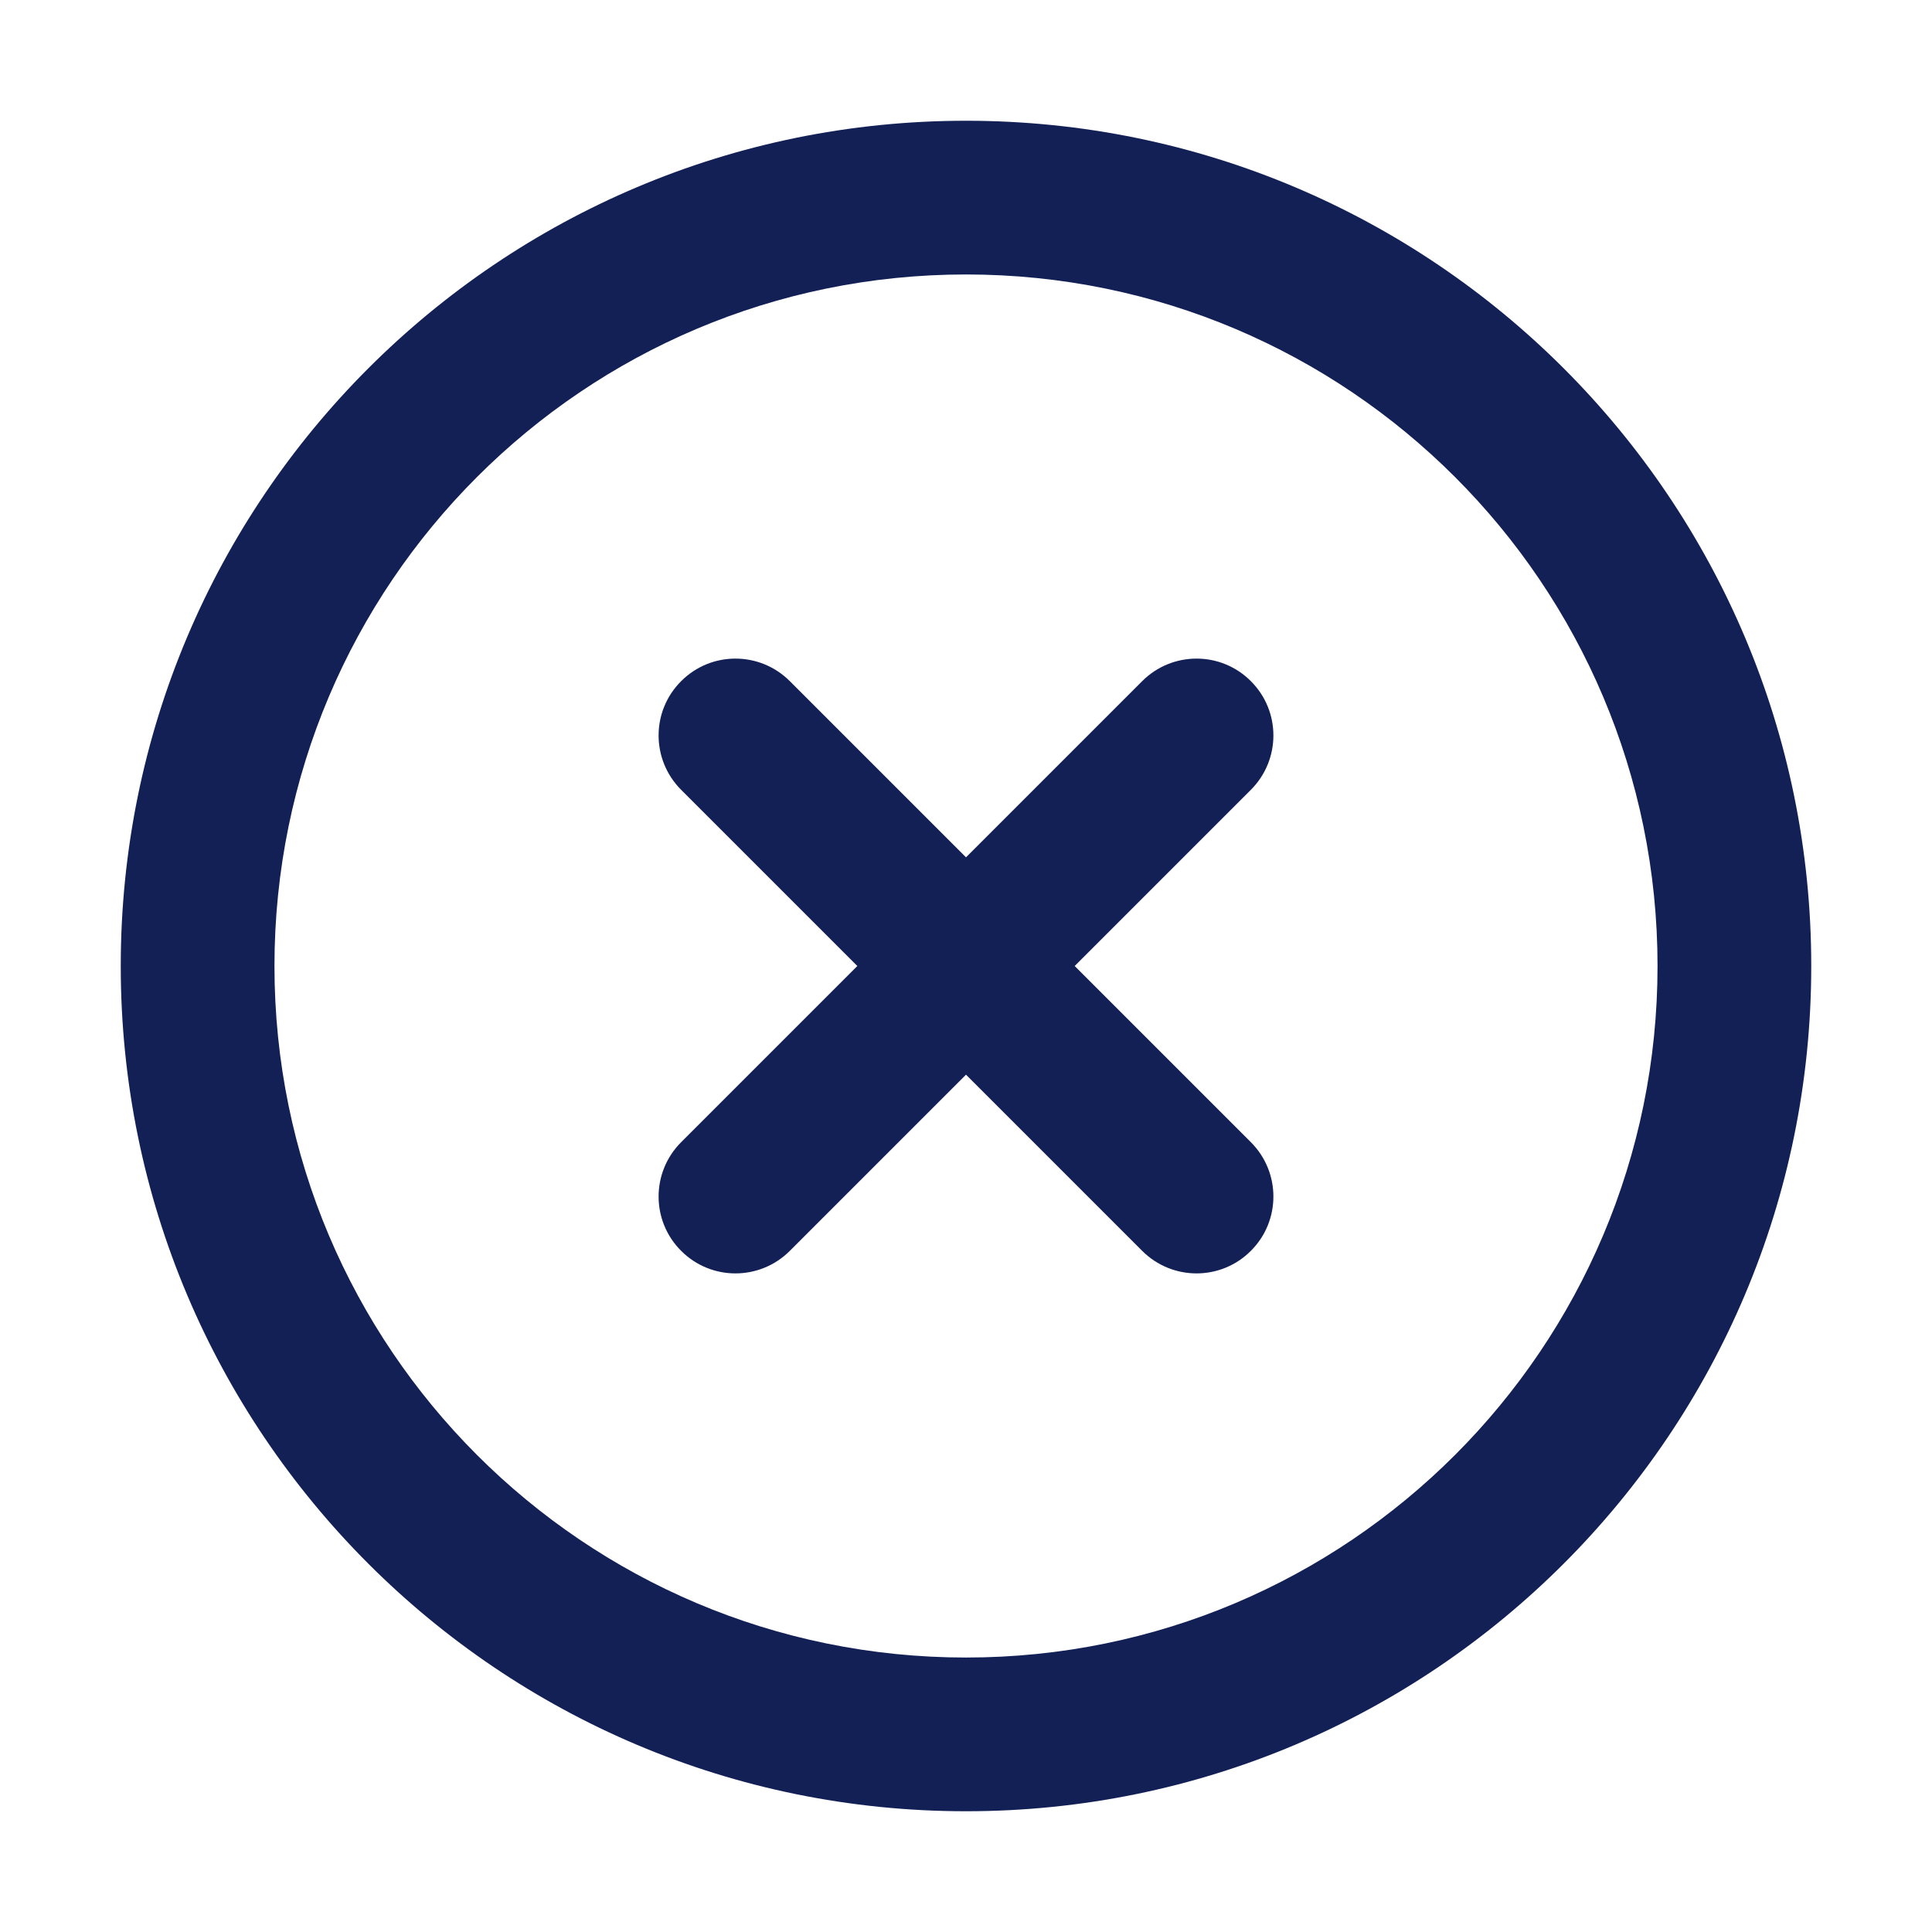 <svg width="16" height="16" viewBox="0 0 16 16" fill="none" xmlns="http://www.w3.org/2000/svg">
<path fill-rule="evenodd" clip-rule="evenodd" d="M8 2.273C4.837 2.273 2.273 4.837 2.273 8C2.273 11.163 4.837 13.727 8 13.727C11.163 13.727 13.727 11.163 13.727 8C13.727 4.837 11.163 2.273 8 2.273ZM1 8C1 4.134 4.134 1 8 1C11.866 1 15 4.134 15 8C15 11.866 11.866 15 8 15C4.134 15 1 11.866 1 8Z" fill="#132056"/>
<path fill-rule="evenodd" clip-rule="evenodd" d="M5.641 5.641C5.889 5.392 6.292 5.392 6.541 5.641L8 7.1L9.459 5.641C9.708 5.392 10.111 5.392 10.359 5.641C10.608 5.889 10.608 6.292 10.359 6.541L8.9 8L10.359 9.459C10.608 9.708 10.608 10.111 10.359 10.359C10.111 10.608 9.708 10.608 9.459 10.359L8 8.9L6.541 10.359C6.292 10.608 5.889 10.608 5.641 10.359C5.392 10.111 5.392 9.708 5.641 9.459L7.1 8L5.641 6.541C5.392 6.292 5.392 5.889 5.641 5.641Z" fill="#132056"/>
</svg>
